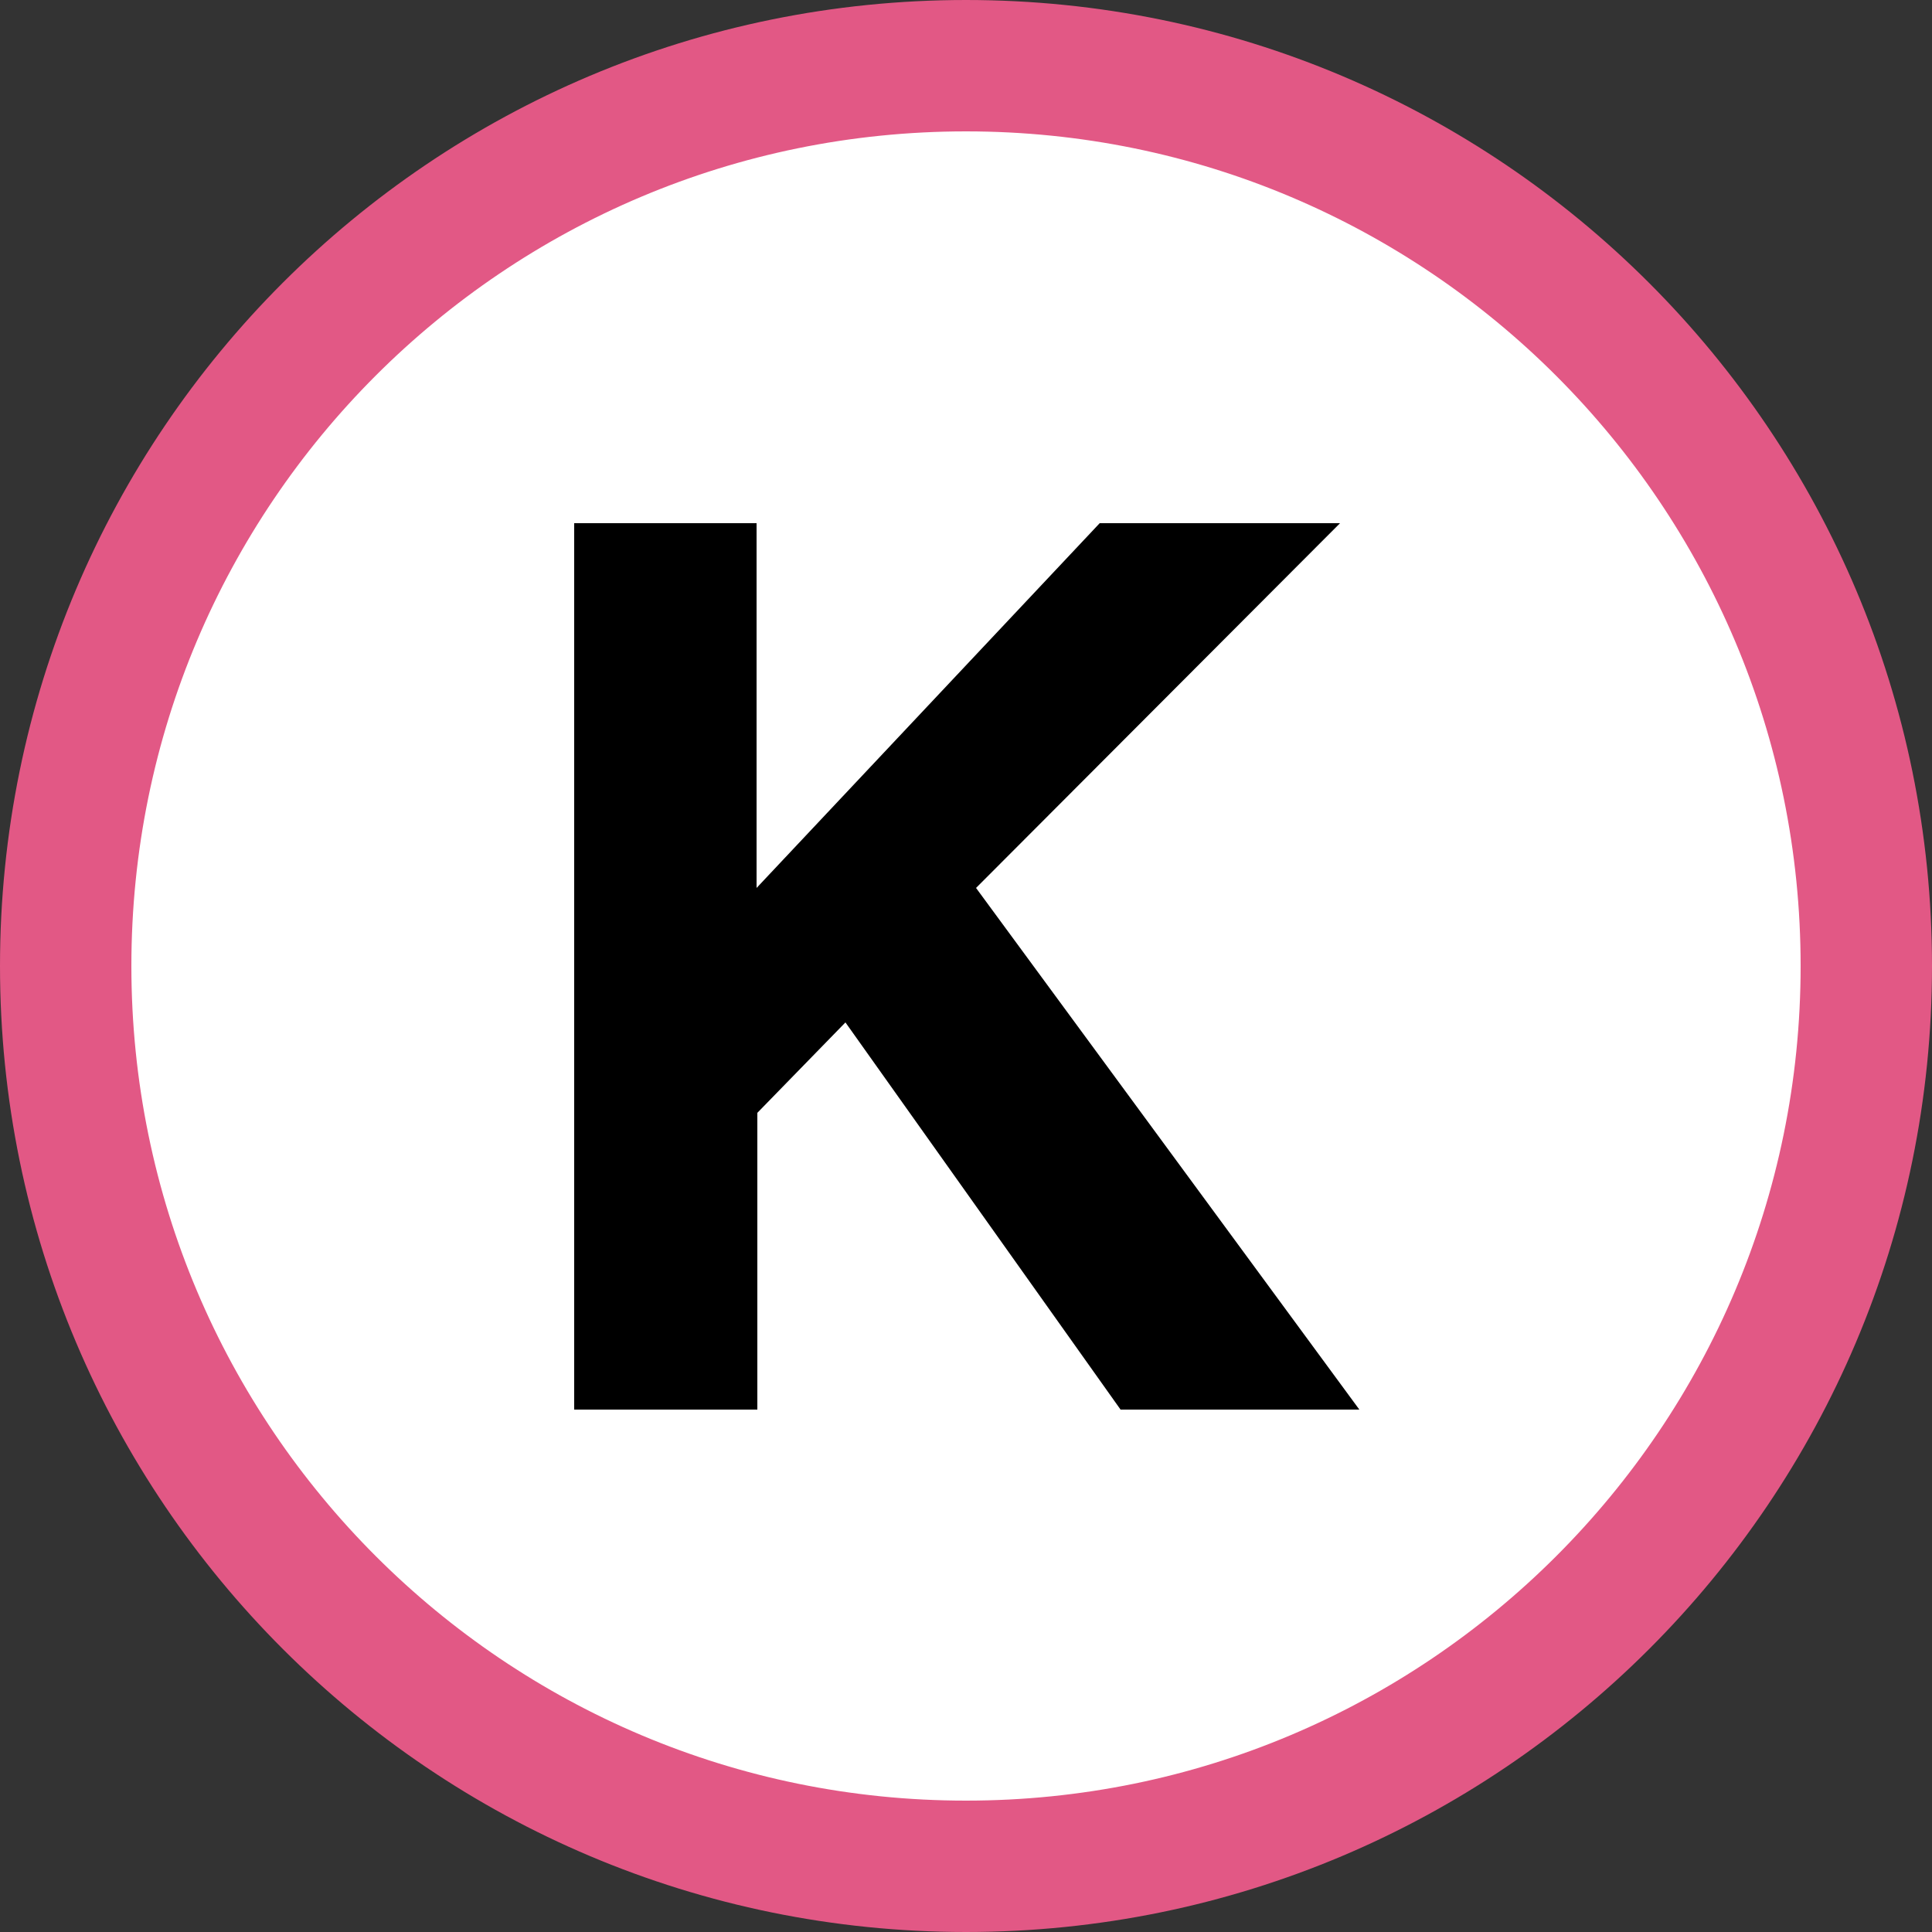 <?xml version="1.0" encoding="UTF-8"?>
<svg xmlns="http://www.w3.org/2000/svg" xmlns:svg="http://www.w3.org/2000/svg" xmlns:sodipodi="http://sodipodi.sourceforge.net/DTD/sodipodi-0.dtd" xmlns:rdf="http://www.w3.org/1999/02/22-rdf-syntax-ns#" xmlns:inkscape="http://www.inkscape.org/namespaces/inkscape" xmlns:dc="http://purl.org/dc/elements/1.1/" xmlns:cc="http://creativecommons.org/ns#" version="1.1" viewBox="0 0 25 25">
  <rect x="0" y="0" width="25" height="25" fill="#333333" stroke="none"/>
  <defs>
    <style>
      .cls-1 {
        fill: #fff;
        stroke: #e25885;
        stroke-linecap: round;
        stroke-miterlimit: 15.12;
        stroke-width: 1.7px;
      }
    </style>
  </defs>
  <!-- Generator: Adobe Illustrator 28.7.1, SVG Export Plug-In . SVG Version: 1.2.0 Build 142)  -->
  <g>
    <g id="svg3730">
      <sodipodi:namedview id="base" bordercolor="#666666" borderopacity="1.0" fit-margin-bottom="0" fit-margin-left="0" fit-margin-right="0" fit-margin-top="0" inkscape:current-layer="layer1" inkscape:cx="12.5" inkscape:cy="12.5" inkscape:document-units="px" inkscape:pageopacity="0.0" inkscape:pageshadow="2" inkscape:window-height="821" inkscape:window-maximized="0" inkscape:window-width="784" inkscape:window-x="800" inkscape:window-y="0" inkscape:zoom="25.16" pagecolor="#ffffff" showgrid="false" units="px"/>
      <path id="path99" class="cls-1" d="M24.15,12.5c0,6.44-5.22,11.65-11.65,11.65S.85,18.94.85,12.5,6.06.85,12.5.85s11.65,5.22,11.65,11.65Z" inkscape:connector-curvature="0"/>
      <path id="path101" d="M7.42,6.77h2.37v4.72l4.44-4.72h3.11l-4.71,4.72,4.96,6.75h-3.09l-3.56-5.01-1.14,1.17v3.84h-2.37V6.77Z" inkscape:connector-curvature="0"/>
    </g>
  </g>
</svg>